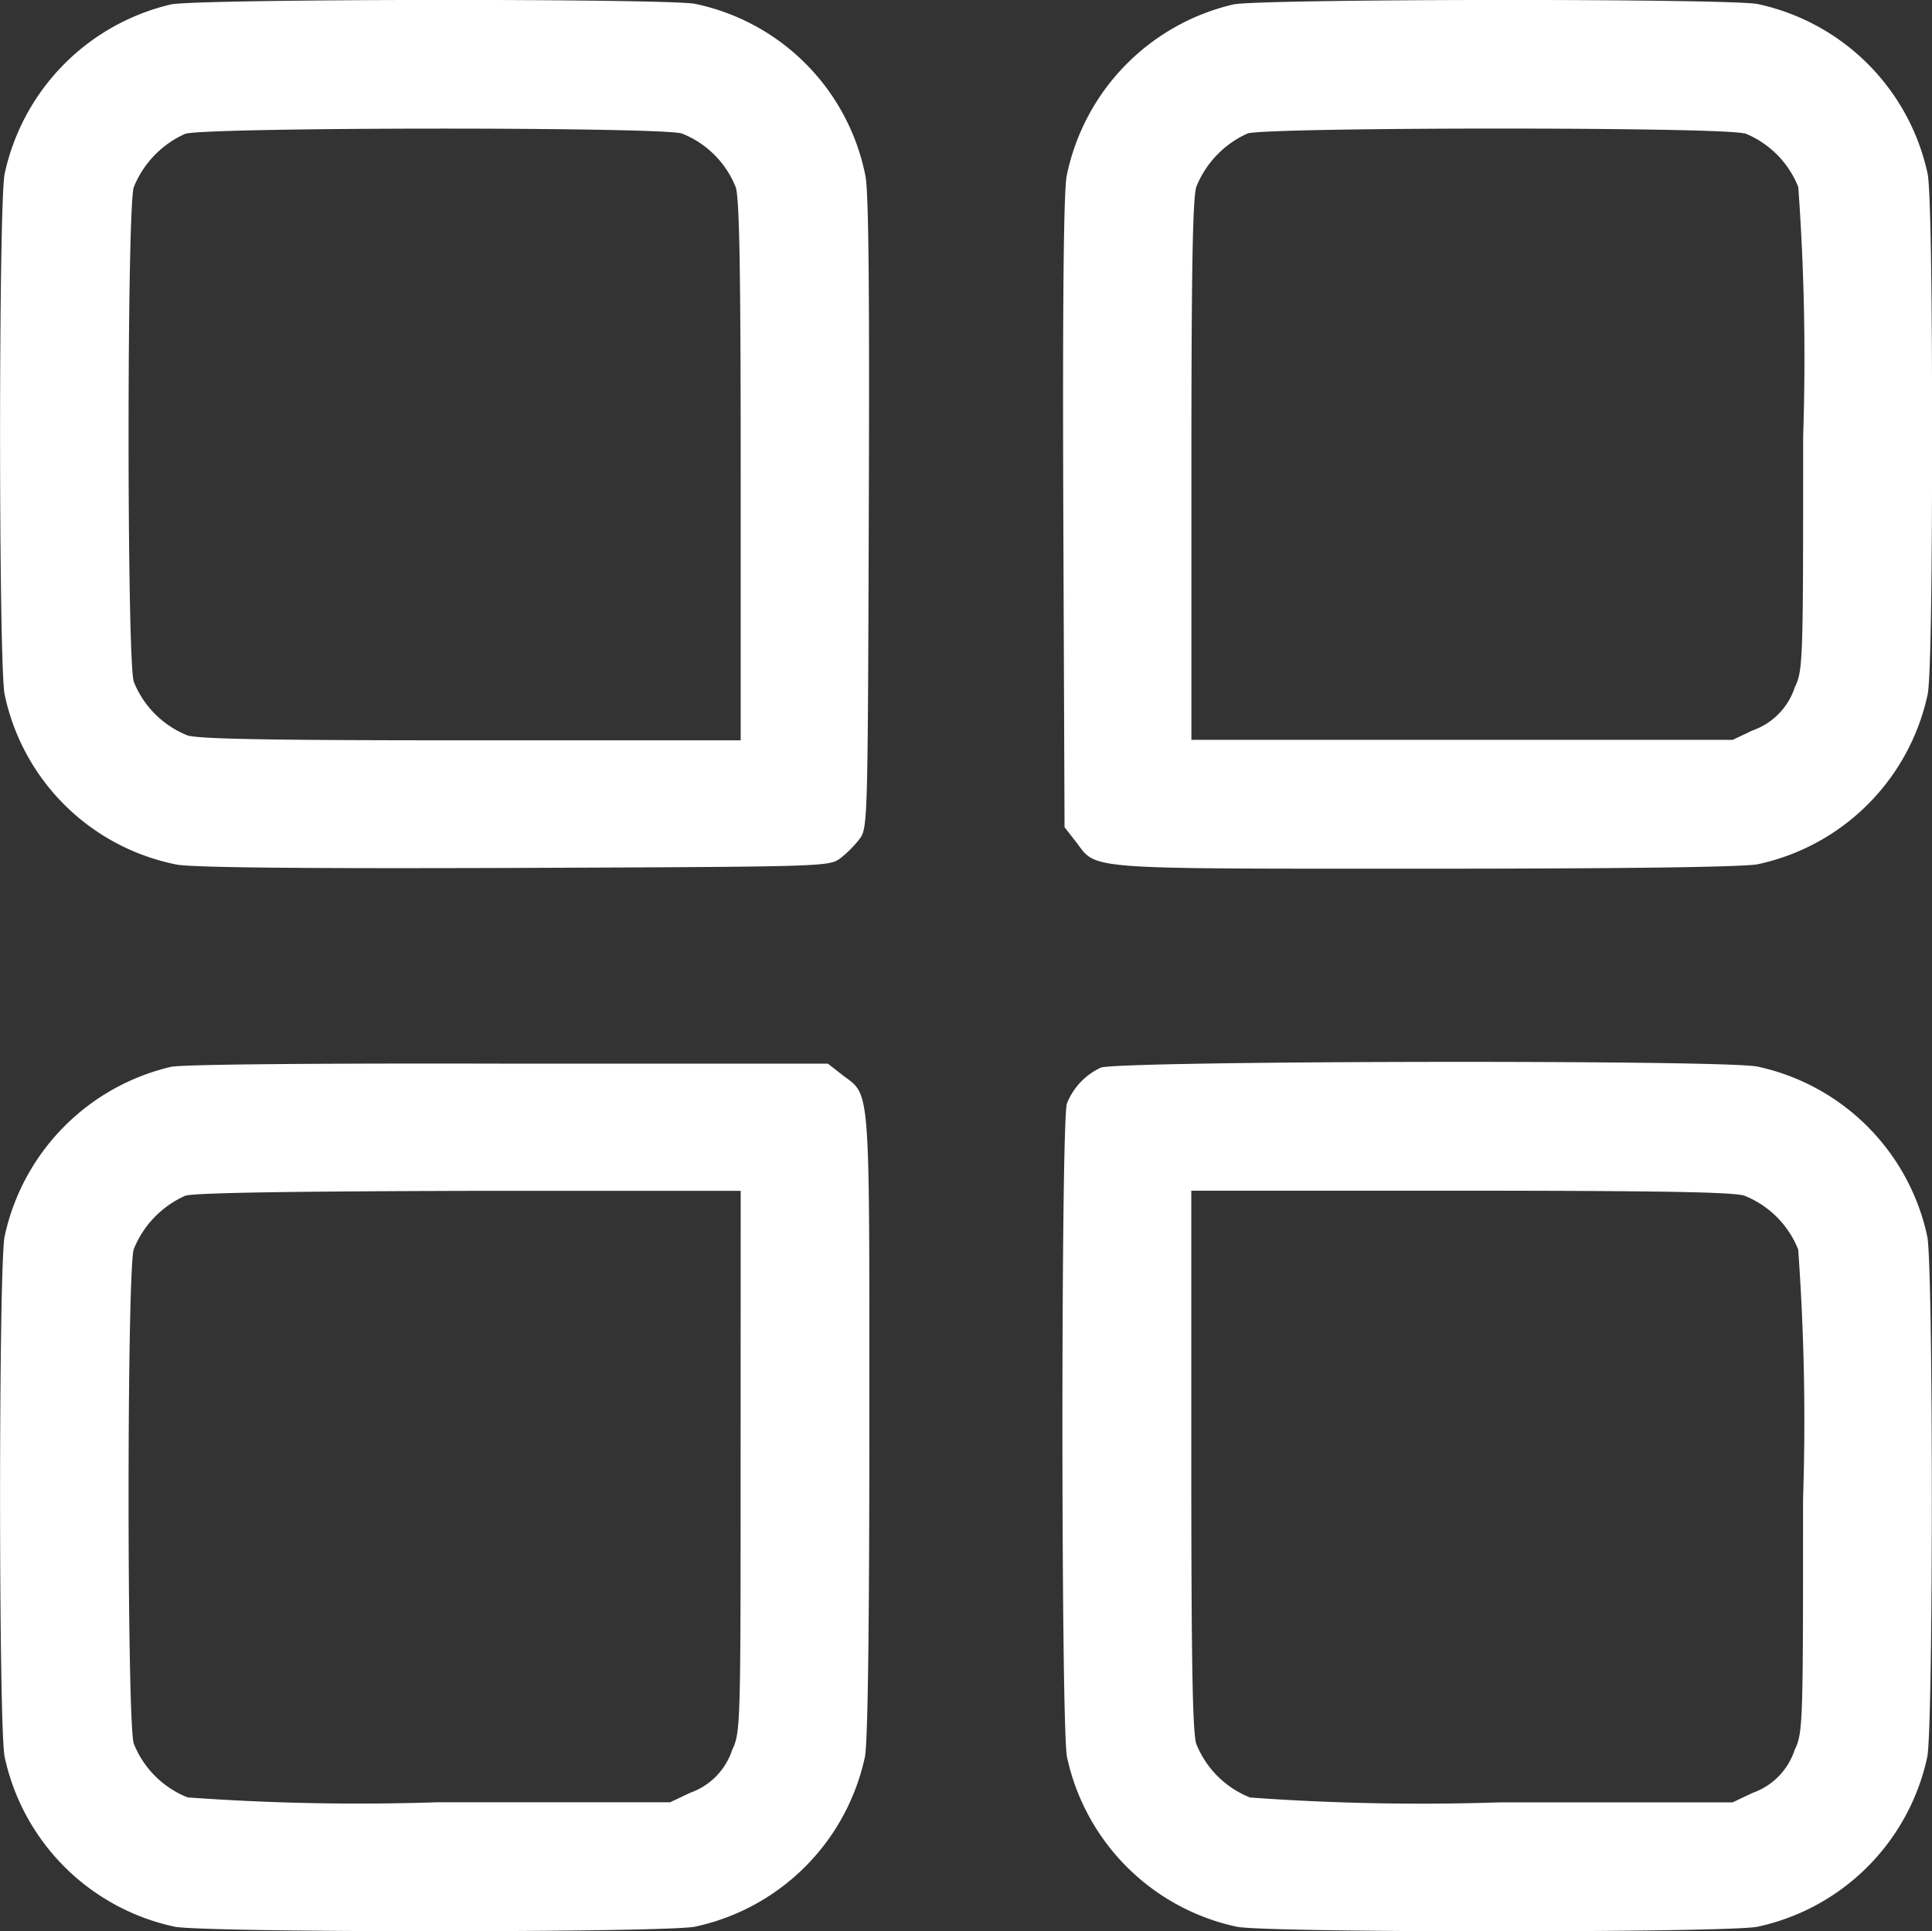 <svg xmlns="http://www.w3.org/2000/svg" width="20.272" height="20.267" viewBox="0 0 20.272 20.267">
  <rect x="0" y="0" width="20.272" height="20.267" fill="#333333" stroke="none"/>
  <g id="Group_13346" data-name="Group 13346" transform="translate(-55 -408)">
    <g id="category" transform="translate(55 408)">
      <path id="Path_163217" data-name="Path 163217" d="M17.771-495.855a2.329,2.329,0,0,0-1.748,1.782c-.063.342-.063,5.114,0,5.456a2.3,2.3,0,0,0,1.812,1.79c.19.03,1.309.042,3.556.034,3.235-.013,3.281-.013,3.4-.1a1.152,1.152,0,0,0,.2-.2c.089-.114.089-.16.1-3.4.008-2.247,0-3.366-.034-3.556a2.3,2.3,0,0,0-1.79-1.812C22.948-495.918,18.075-495.914,17.771-495.855ZM23.13-494.5a1.008,1.008,0,0,1,.566.566c.038.131.051.883.051,2.99v2.812H20.934c-2.107,0-2.859-.013-2.99-.051a1.008,1.008,0,0,1-.566-.566c-.072-.249-.072-4.937,0-5.186a1.036,1.036,0,0,1,.541-.562C18.138-494.567,22.9-494.571,23.13-494.5Z" transform="translate(-15.975 495.901)" fill="#fff"/>
      <path id="Path_163218" data-name="Path 163218" d="M281.928-495.855a2.323,2.323,0,0,0-1.753,1.807c-.03.19-.042,1.3-.034,3.551l.013,3.277.122.156c.22.291.055.279,3.649.279,2.133,0,3.332-.017,3.5-.046a2.32,2.32,0,0,0,1.786-1.786c.03-.16.046-1.144.046-2.728s-.017-2.567-.046-2.728a2.32,2.32,0,0,0-1.786-1.786C287.105-495.918,282.232-495.914,281.928-495.855Zm5.359,1.351a1.008,1.008,0,0,1,.566.566,24.94,24.94,0,0,1,.051,2.618c0,2.369,0,2.449-.089,2.635a.712.712,0,0,1-.439.448l-.211.1h-5.68v-2.812c0-2.107.013-2.859.051-2.99a1.036,1.036,0,0,1,.54-.562C282.3-494.567,287.055-494.571,287.287-494.5Z" transform="translate(-268.984 495.901)" fill="#fff"/>
      <path id="Path_163219" data-name="Path 163219" d="M17.771-231.584a2.329,2.329,0,0,0-1.748,1.782c-.063.342-.063,5.114,0,5.456a2.32,2.32,0,0,0,1.786,1.786c.342.063,5.114.063,5.456,0a2.32,2.32,0,0,0,1.786-1.786c.03-.165.046-1.364.046-3.5,0-3.594.013-3.429-.279-3.649l-.156-.122-3.34,0C19.346-231.622,17.9-231.61,17.771-231.584Zm5.975,4.138c0,2.766,0,2.846-.089,3.032a.712.712,0,0,1-.439.448l-.211.1H20.562a24.949,24.949,0,0,1-2.618-.051,1.008,1.008,0,0,1-.566-.566c-.072-.249-.072-4.936,0-5.186a1.036,1.036,0,0,1,.541-.562c.1-.03,1.035-.046,2.99-.051l2.838,0Z" transform="translate(-15.975 242.779)" fill="#fff"/>
      <path id="Path_163220" data-name="Path 163220" d="M280.377-231.974a.7.7,0,0,0-.355.376c-.063.165-.063,6.507,0,6.854a2.32,2.32,0,0,0,1.786,1.786c.342.063,5.114.063,5.456,0a2.32,2.32,0,0,0,1.786-1.786c.063-.342.063-5.114,0-5.456a2.32,2.32,0,0,0-1.786-1.786C286.864-232.059,280.542-232.046,280.377-231.974Zm6.752,1.343a1.007,1.007,0,0,1,.566.566,24.94,24.94,0,0,1,.051,2.618c0,2.369,0,2.449-.089,2.635a.712.712,0,0,1-.439.448l-.211.1h-2.445a24.94,24.94,0,0,1-2.618-.051,1.007,1.007,0,0,1-.566-.566c-.038-.131-.051-.883-.051-2.99v-2.812h2.812C286.247-230.682,287-230.669,287.13-230.631Z" transform="translate(-268.827 243.178)" fill="#fff"/>
    </g>
  </g>
</svg>
